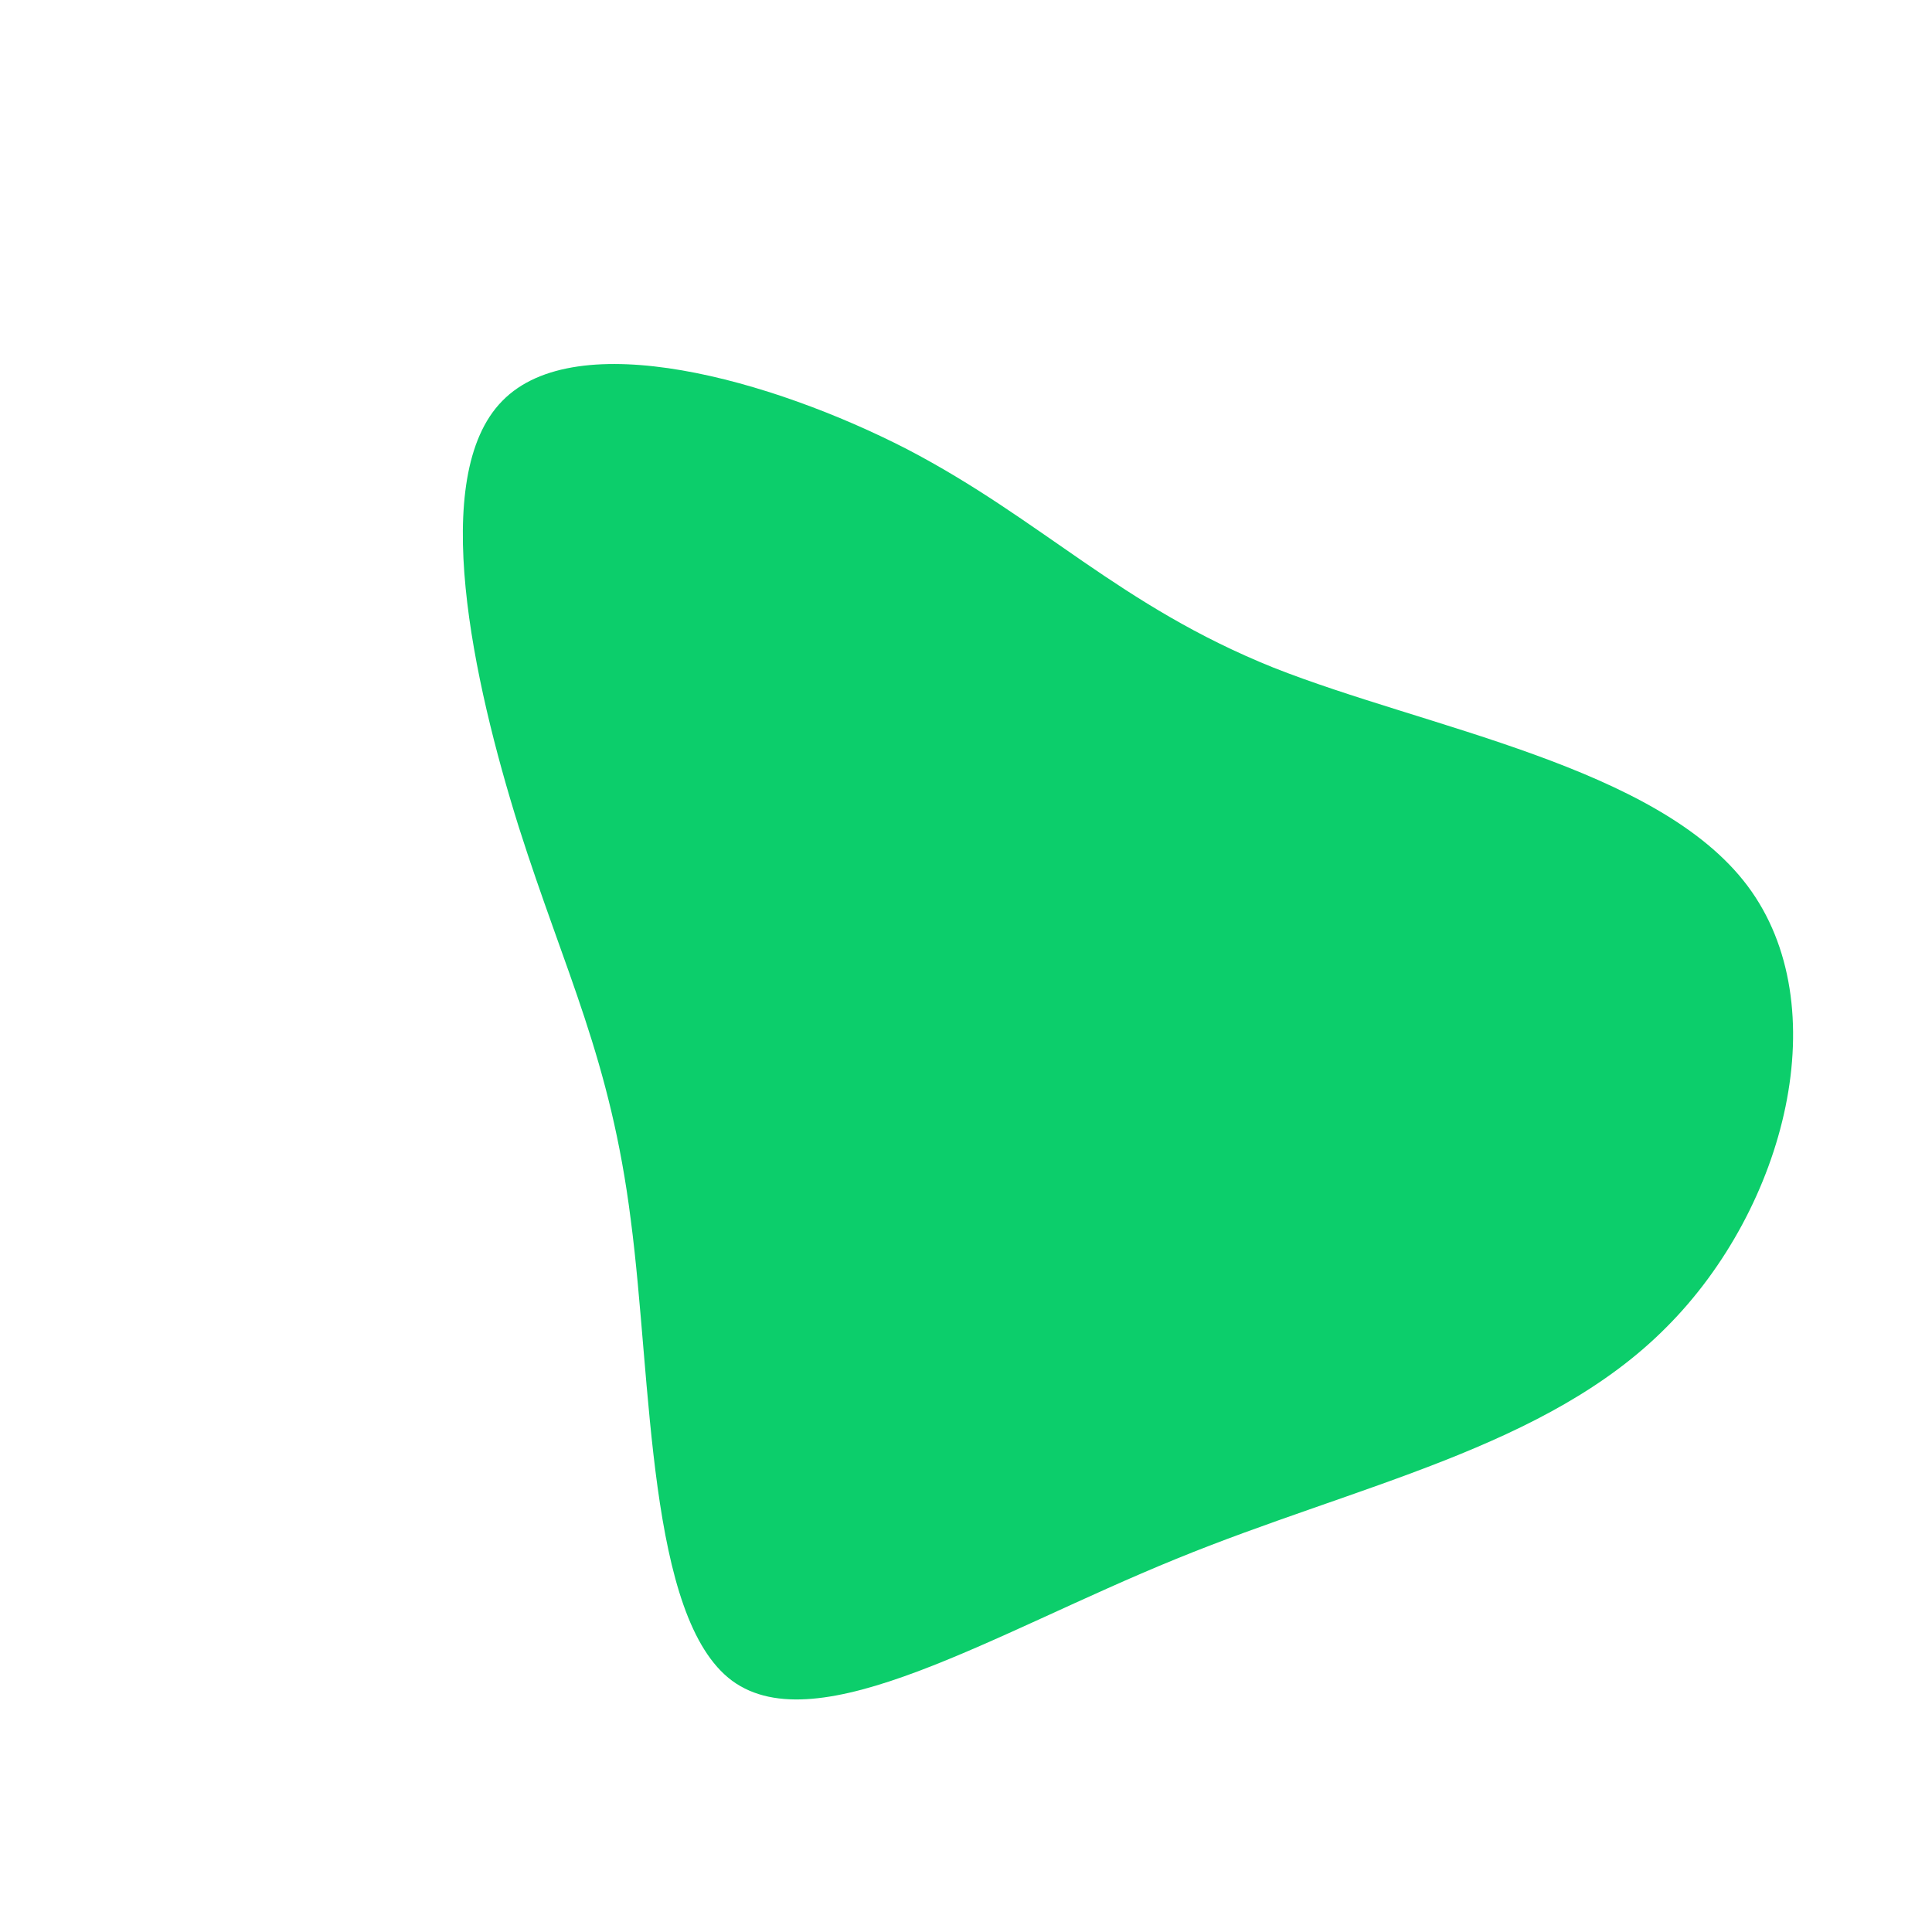<?xml version="1.0" standalone="no"?>
<svg viewBox="0 0 200 200" xmlns="http://www.w3.org/2000/svg">
  <path fill="#0CCE6B" d="M31.8,-30.9C47.7,-24.6,71.6,-20.7,80.9,-8.3C90.2,4.1,84.9,25,72.5,37.4C60.1,49.9,40.5,53.7,21.7,61.4C2.8,69.1,-15.3,80.5,-24.2,74C-33,67.5,-32.5,43,-34.7,26.3C-36.8,9.6,-41.5,0.7,-46.3,-14.4C-51,-29.4,-55.7,-50.7,-48,-58.5C-40.3,-66.4,-20.1,-60.7,-6.1,-53.5C7.9,-46.2,15.9,-37.3,31.8,-30.9Z" transform="translate(100 100)" />
</svg>
